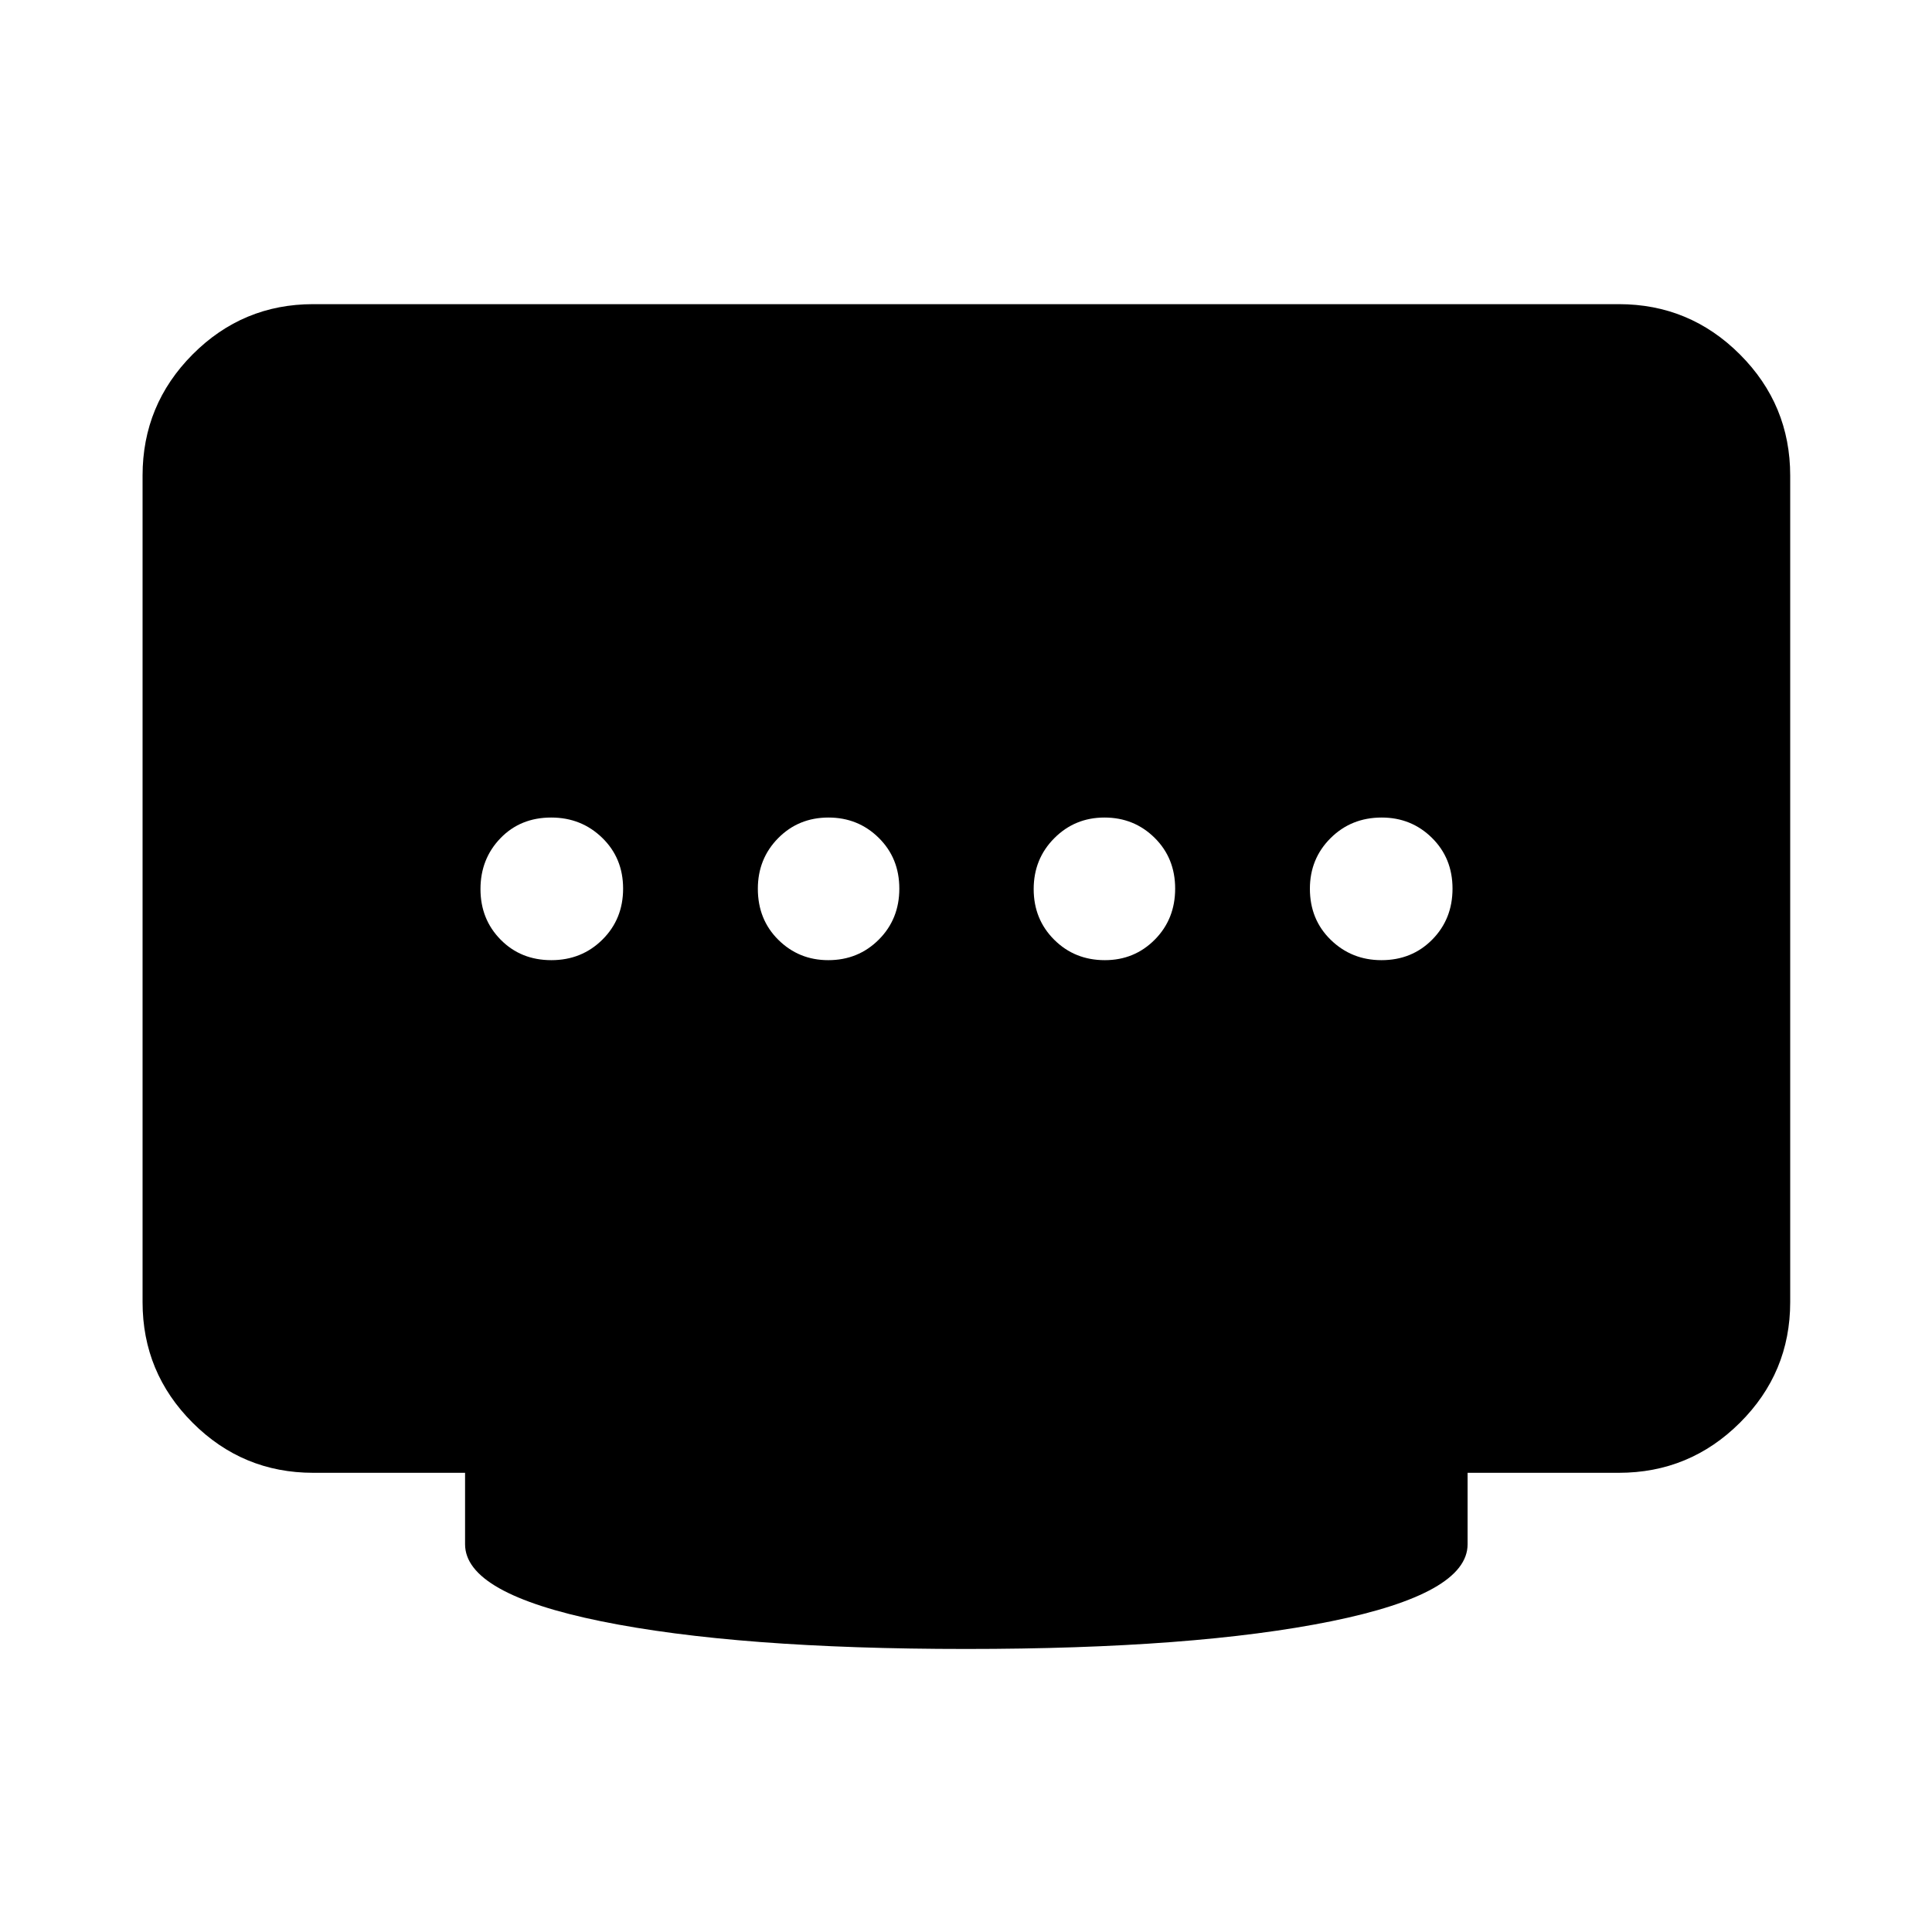 <svg xmlns="http://www.w3.org/2000/svg" height="40" viewBox="0 -960 960 960" width="40"><path d="M411.56-482.9q14.9 0 25.11-10.21 10.2-10.2 10.2-25.34t-10.23-25.23q-10.23-10.09-24.97-10.09-14.87 0-24.99 10.23-10.11 10.24-10.11 25.16 0 15.3 10.2 25.39 10.21 10.09 24.79 10.09Zm-137.62 0q15.12 0 25.4-10.21 10.28-10.2 10.28-25.34t-10.37-25.23q-10.37-10.09-25.35-10.09-15.31 0-25.23 10.28t-9.92 25.27q0 15 10.04 25.16t25.15 10.16Zm275.04 0q14.72 0 24.84-10.21 10.11-10.2 10.11-25.34t-10.19-25.23q-10.2-10.09-24.93-10.09t-24.95 10.28q-10.23 10.28-10.23 25.27 0 15 10.19 25.16t25.16 10.16Zm137.46 0q15.13 0 25.22-10.21 10.09-10.2 10.09-25.34t-10.23-25.23q-10.23-10.09-24.96-10.09-15.12 0-25.4 10.23-10.28 10.24-10.28 25.16 0 15.3 10.37 25.39t25.19 10.09ZM480-140.64q-113.69 0-181.3-13.76-67.61-13.77-67.61-38.27v-35.5h-75.44q-35.06 0-59.94-24.88-24.87-24.87-24.87-59.94v-410.69q0-35.22 24.87-60.21 24.88-24.98 59.94-24.98h648.7q35.22 0 60.2 24.98 24.99 24.99 24.99 60.21v410.69q0 35.07-24.99 59.94-24.98 24.88-60.2 24.88h-75.11v35.5q0 24.5-67.78 38.27-67.77 13.76-181.46 13.76Z"/></svg>
